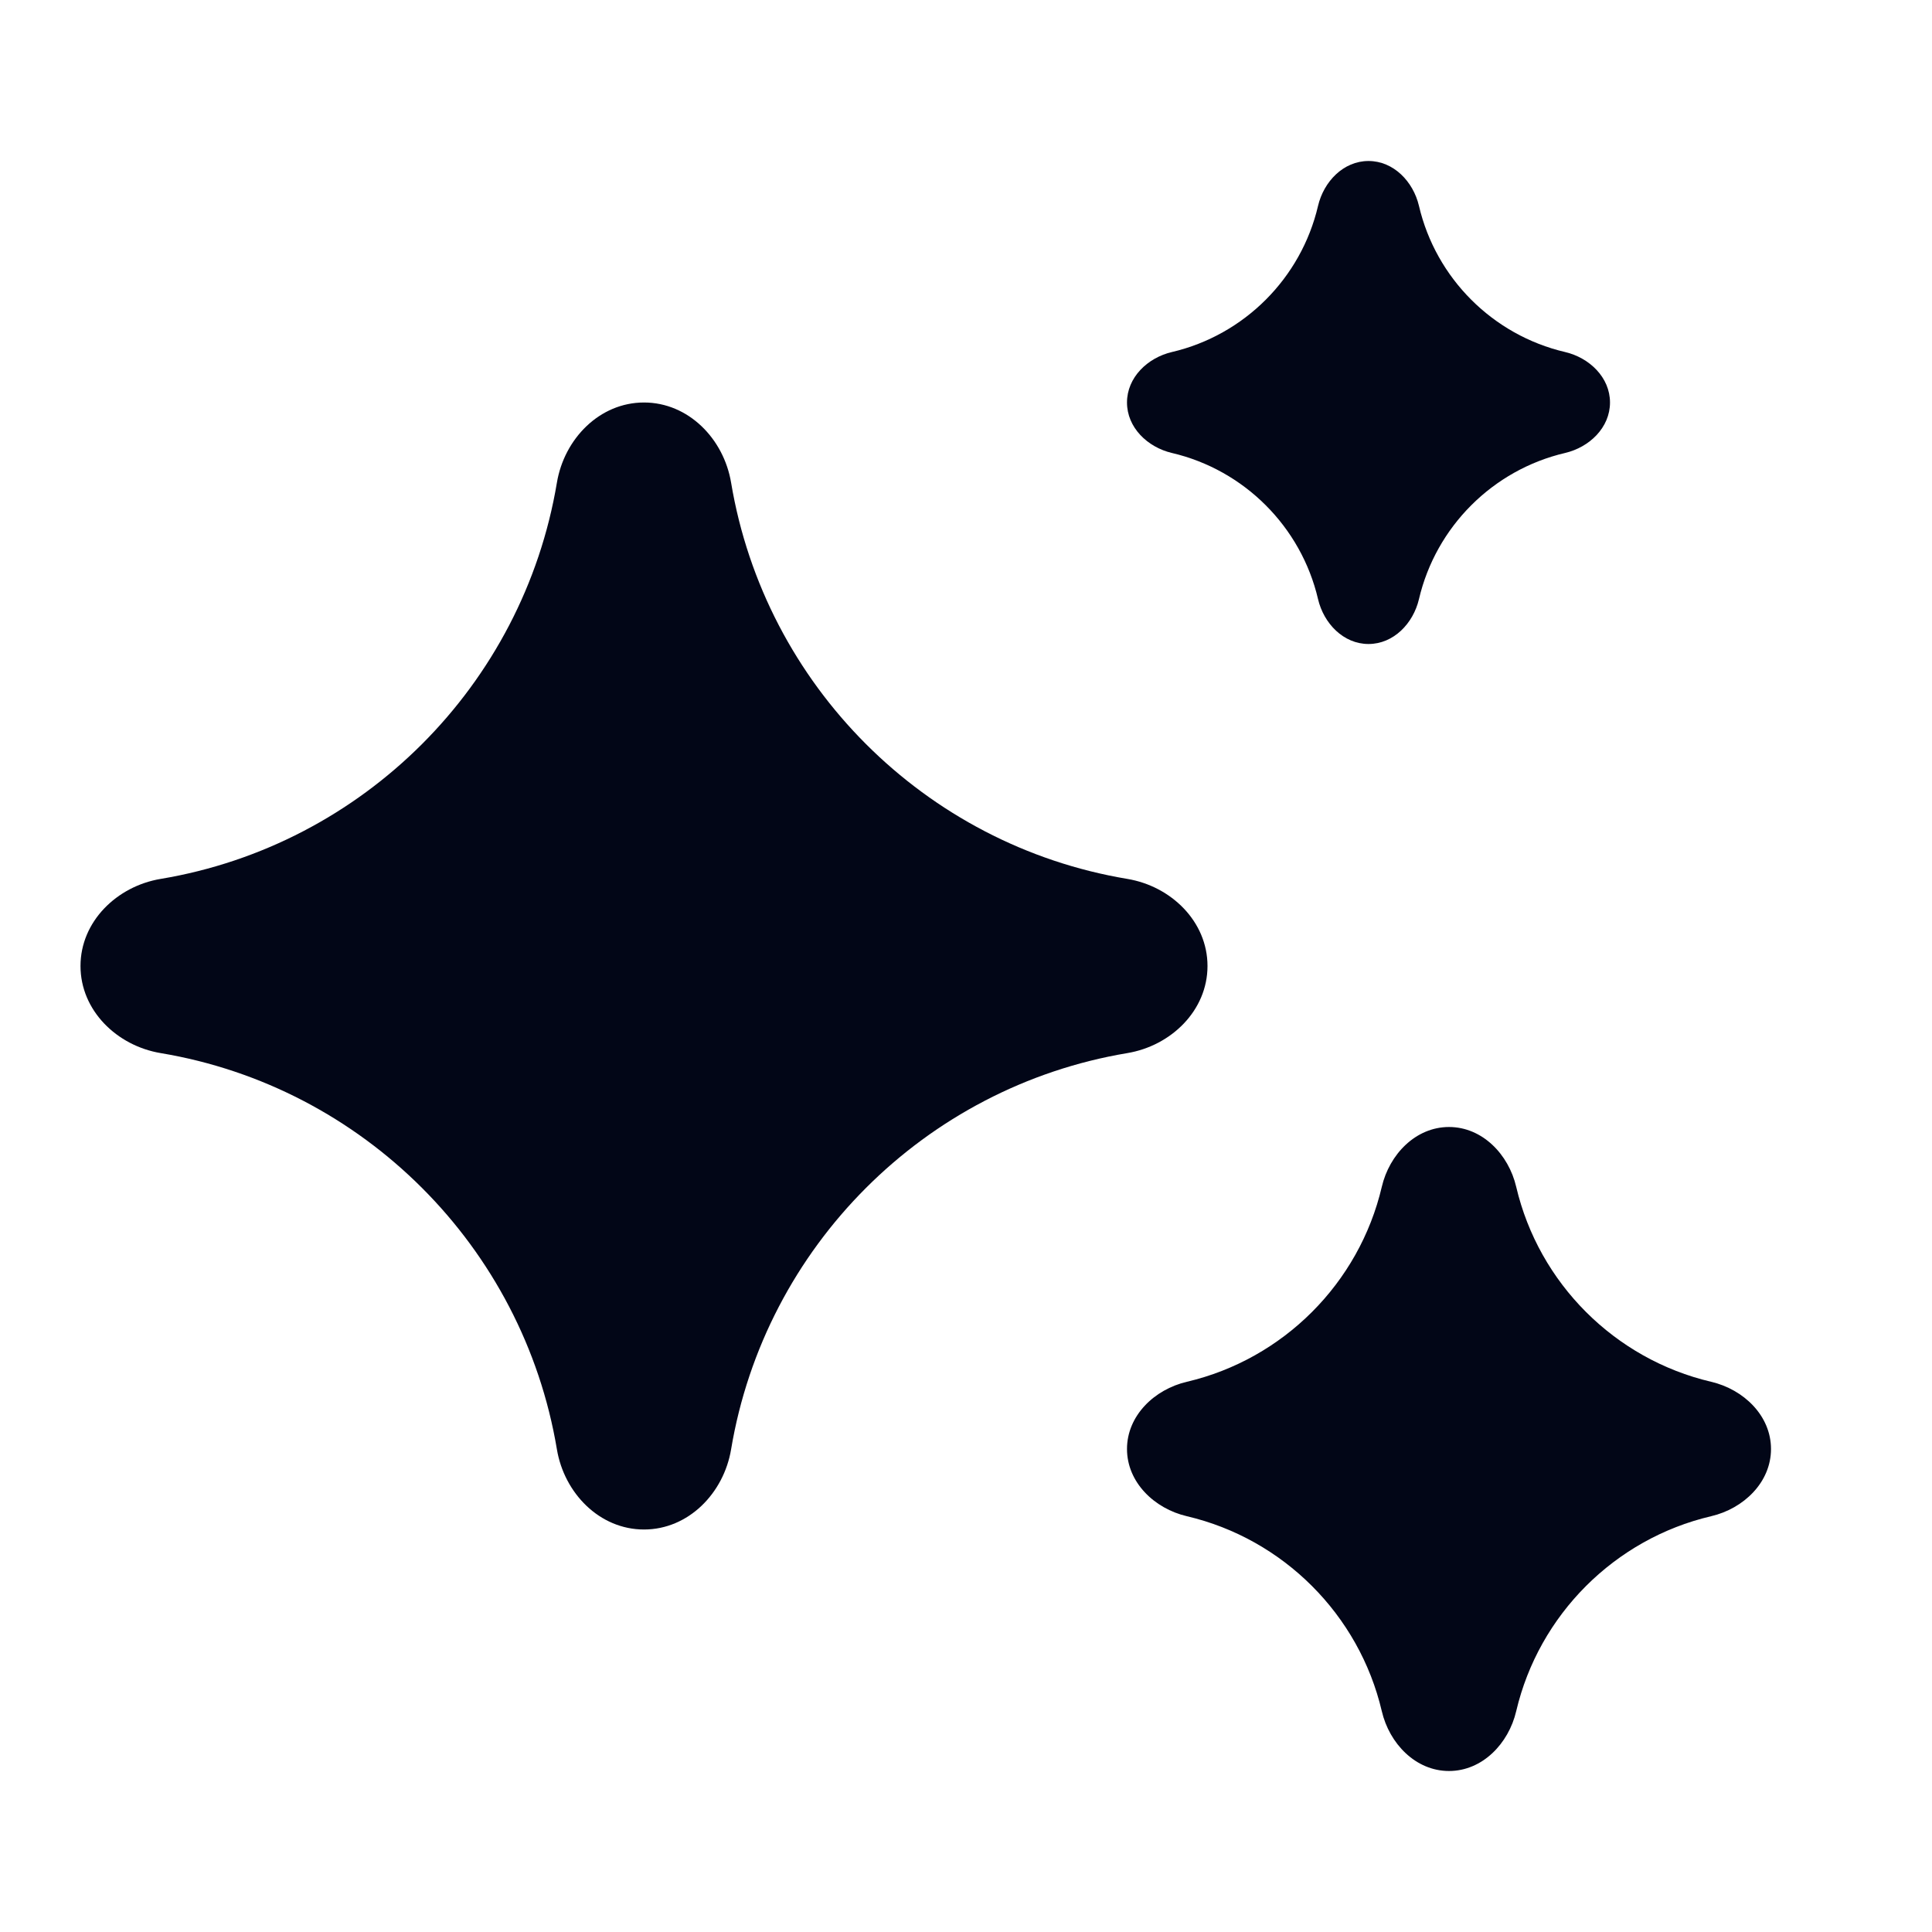 <svg width="24" height="24" viewBox="0 0 24 24" fill="none" xmlns="http://www.w3.org/2000/svg">
<path d="M14 5C14 4.689 14.255 4.444 14.558 4.373C15.456 4.163 16.163 3.456 16.373 2.558C16.444 2.255 16.689 2 17 2V2C17.311 2 17.556 2.255 17.627 2.558C17.837 3.456 18.544 4.163 19.442 4.373C19.745 4.444 20 4.689 20 5V5C20 5.311 19.745 5.556 19.442 5.627C18.544 5.837 17.837 6.544 17.627 7.442C17.556 7.745 17.311 8 17 8V8C16.689 8 16.444 7.745 16.373 7.442C16.163 6.544 15.456 5.837 14.558 5.627C14.255 5.556 14 5.311 14 5V5ZM1 12C1 11.448 1.451 11.009 1.996 10.918C4.512 10.498 6.497 8.512 6.918 5.996C7.009 5.451 7.448 5 8 5V5C8.552 5 8.991 5.451 9.082 5.996C9.503 8.512 11.488 10.498 14.004 10.918C14.549 11.009 15 11.448 15 12V12C15 12.552 14.549 12.991 14.004 13.082C11.488 13.502 9.503 15.488 9.082 18.004C8.991 18.549 8.552 19 8 19V19C7.448 19 7.009 18.549 6.918 18.004C6.497 15.488 4.512 13.502 1.996 13.082C1.451 12.991 1 12.552 1 12V12ZM18 14C17.586 14 17.259 14.34 17.165 14.744C16.884 15.941 15.941 16.884 14.744 17.165C14.34 17.259 14 17.586 14 18V18C14 18.414 14.34 18.741 14.744 18.835C15.941 19.116 16.884 20.059 17.165 21.256C17.259 21.66 17.586 22 18 22V22C18.414 22 18.741 21.66 18.835 21.256C19.116 20.059 20.059 19.116 21.256 18.835C21.66 18.741 22 18.414 22 18V18C22 17.586 21.66 17.259 21.256 17.165C20.059 16.884 19.116 15.941 18.835 14.744C18.741 14.34 18.414 14 18 14V14Z" fill="#020617"/>
</svg>
